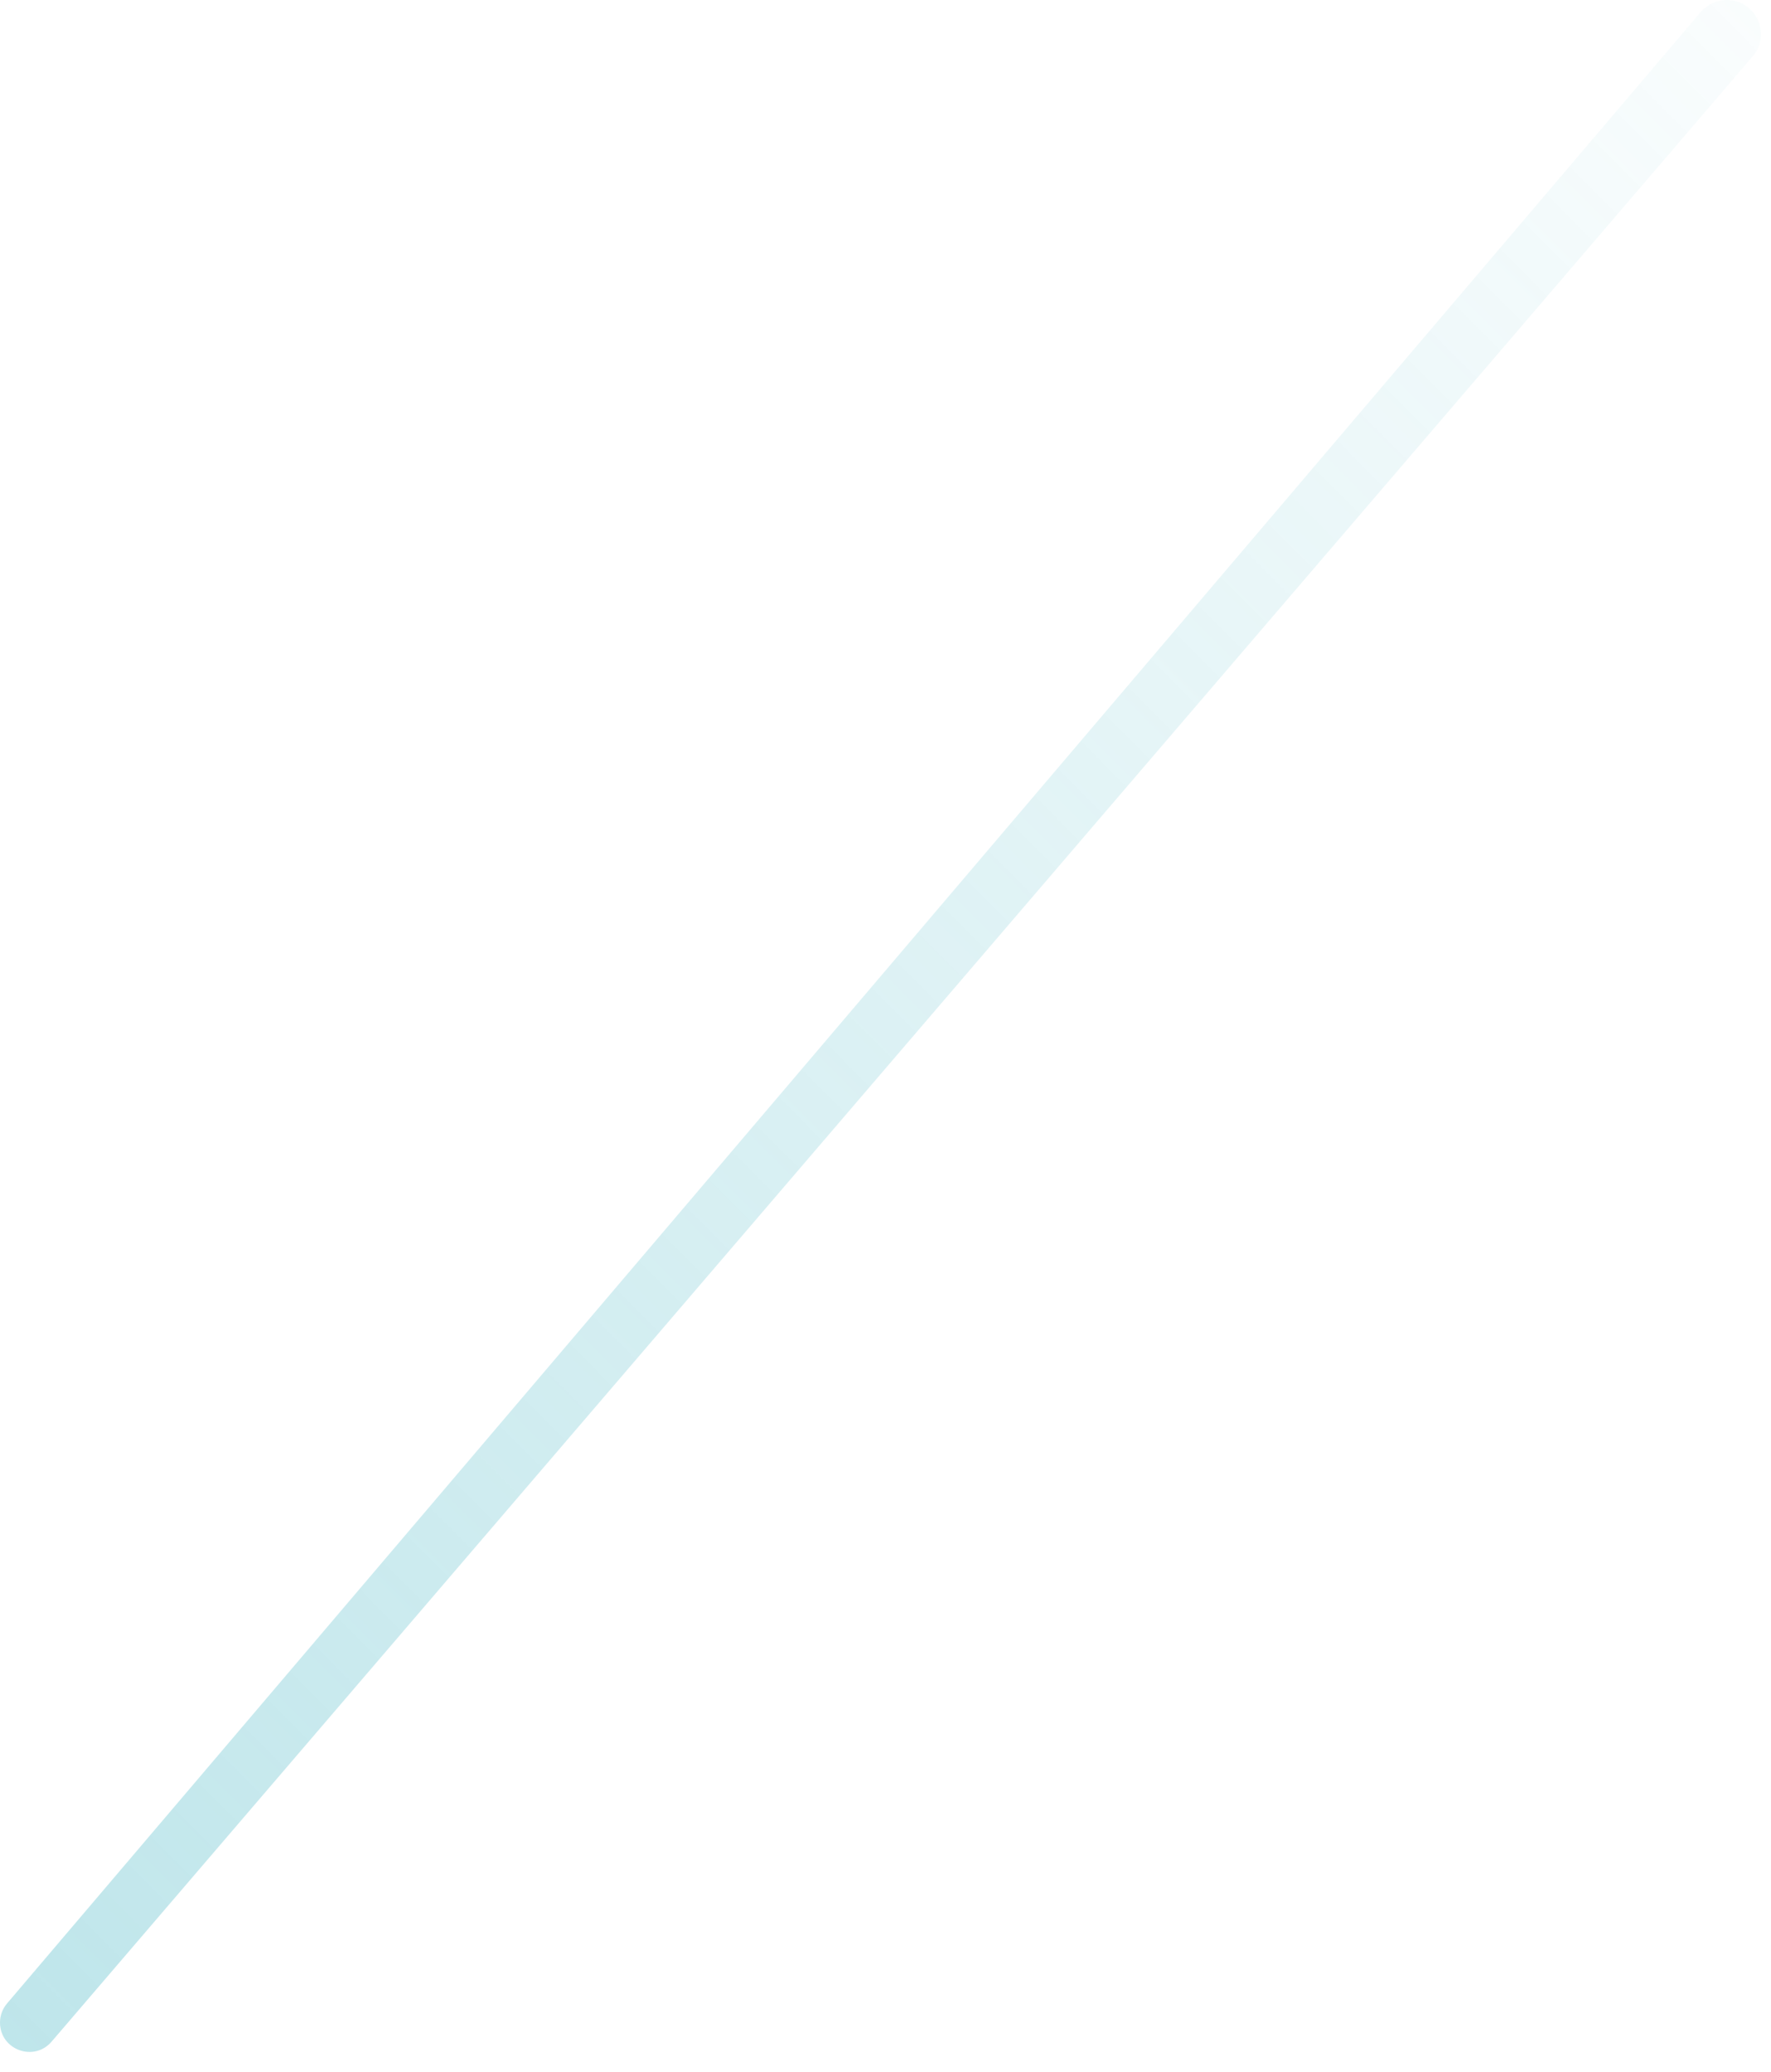 <svg width="59" height="69" viewBox="0 0 59 69" fill="none" xmlns="http://www.w3.org/2000/svg">
<path id="background" d="M1.719 67.995L58.39 1.878C59.023 1.14 58.498 0 57.526 0C57.192 0 56.875 0.146 56.659 0.401L0.233 66.726C0.083 66.903 0 67.127 0 67.359C0 68.266 1.128 68.684 1.719 67.995Z" fill="url(#paint0_linear_16_14)" fill-opacity="0.35"/>
<defs>
<linearGradient id="paint0_linear_16_14" x1="-8.312" y1="72.691" x2="62.563" y2="2.089" gradientUnits="userSpaceOnUse">
<stop stop-color="#35AFBF"/>
<stop offset="1" stop-color="#35AFBF" stop-opacity="0.06"/>
</linearGradient>
</defs>
</svg>
